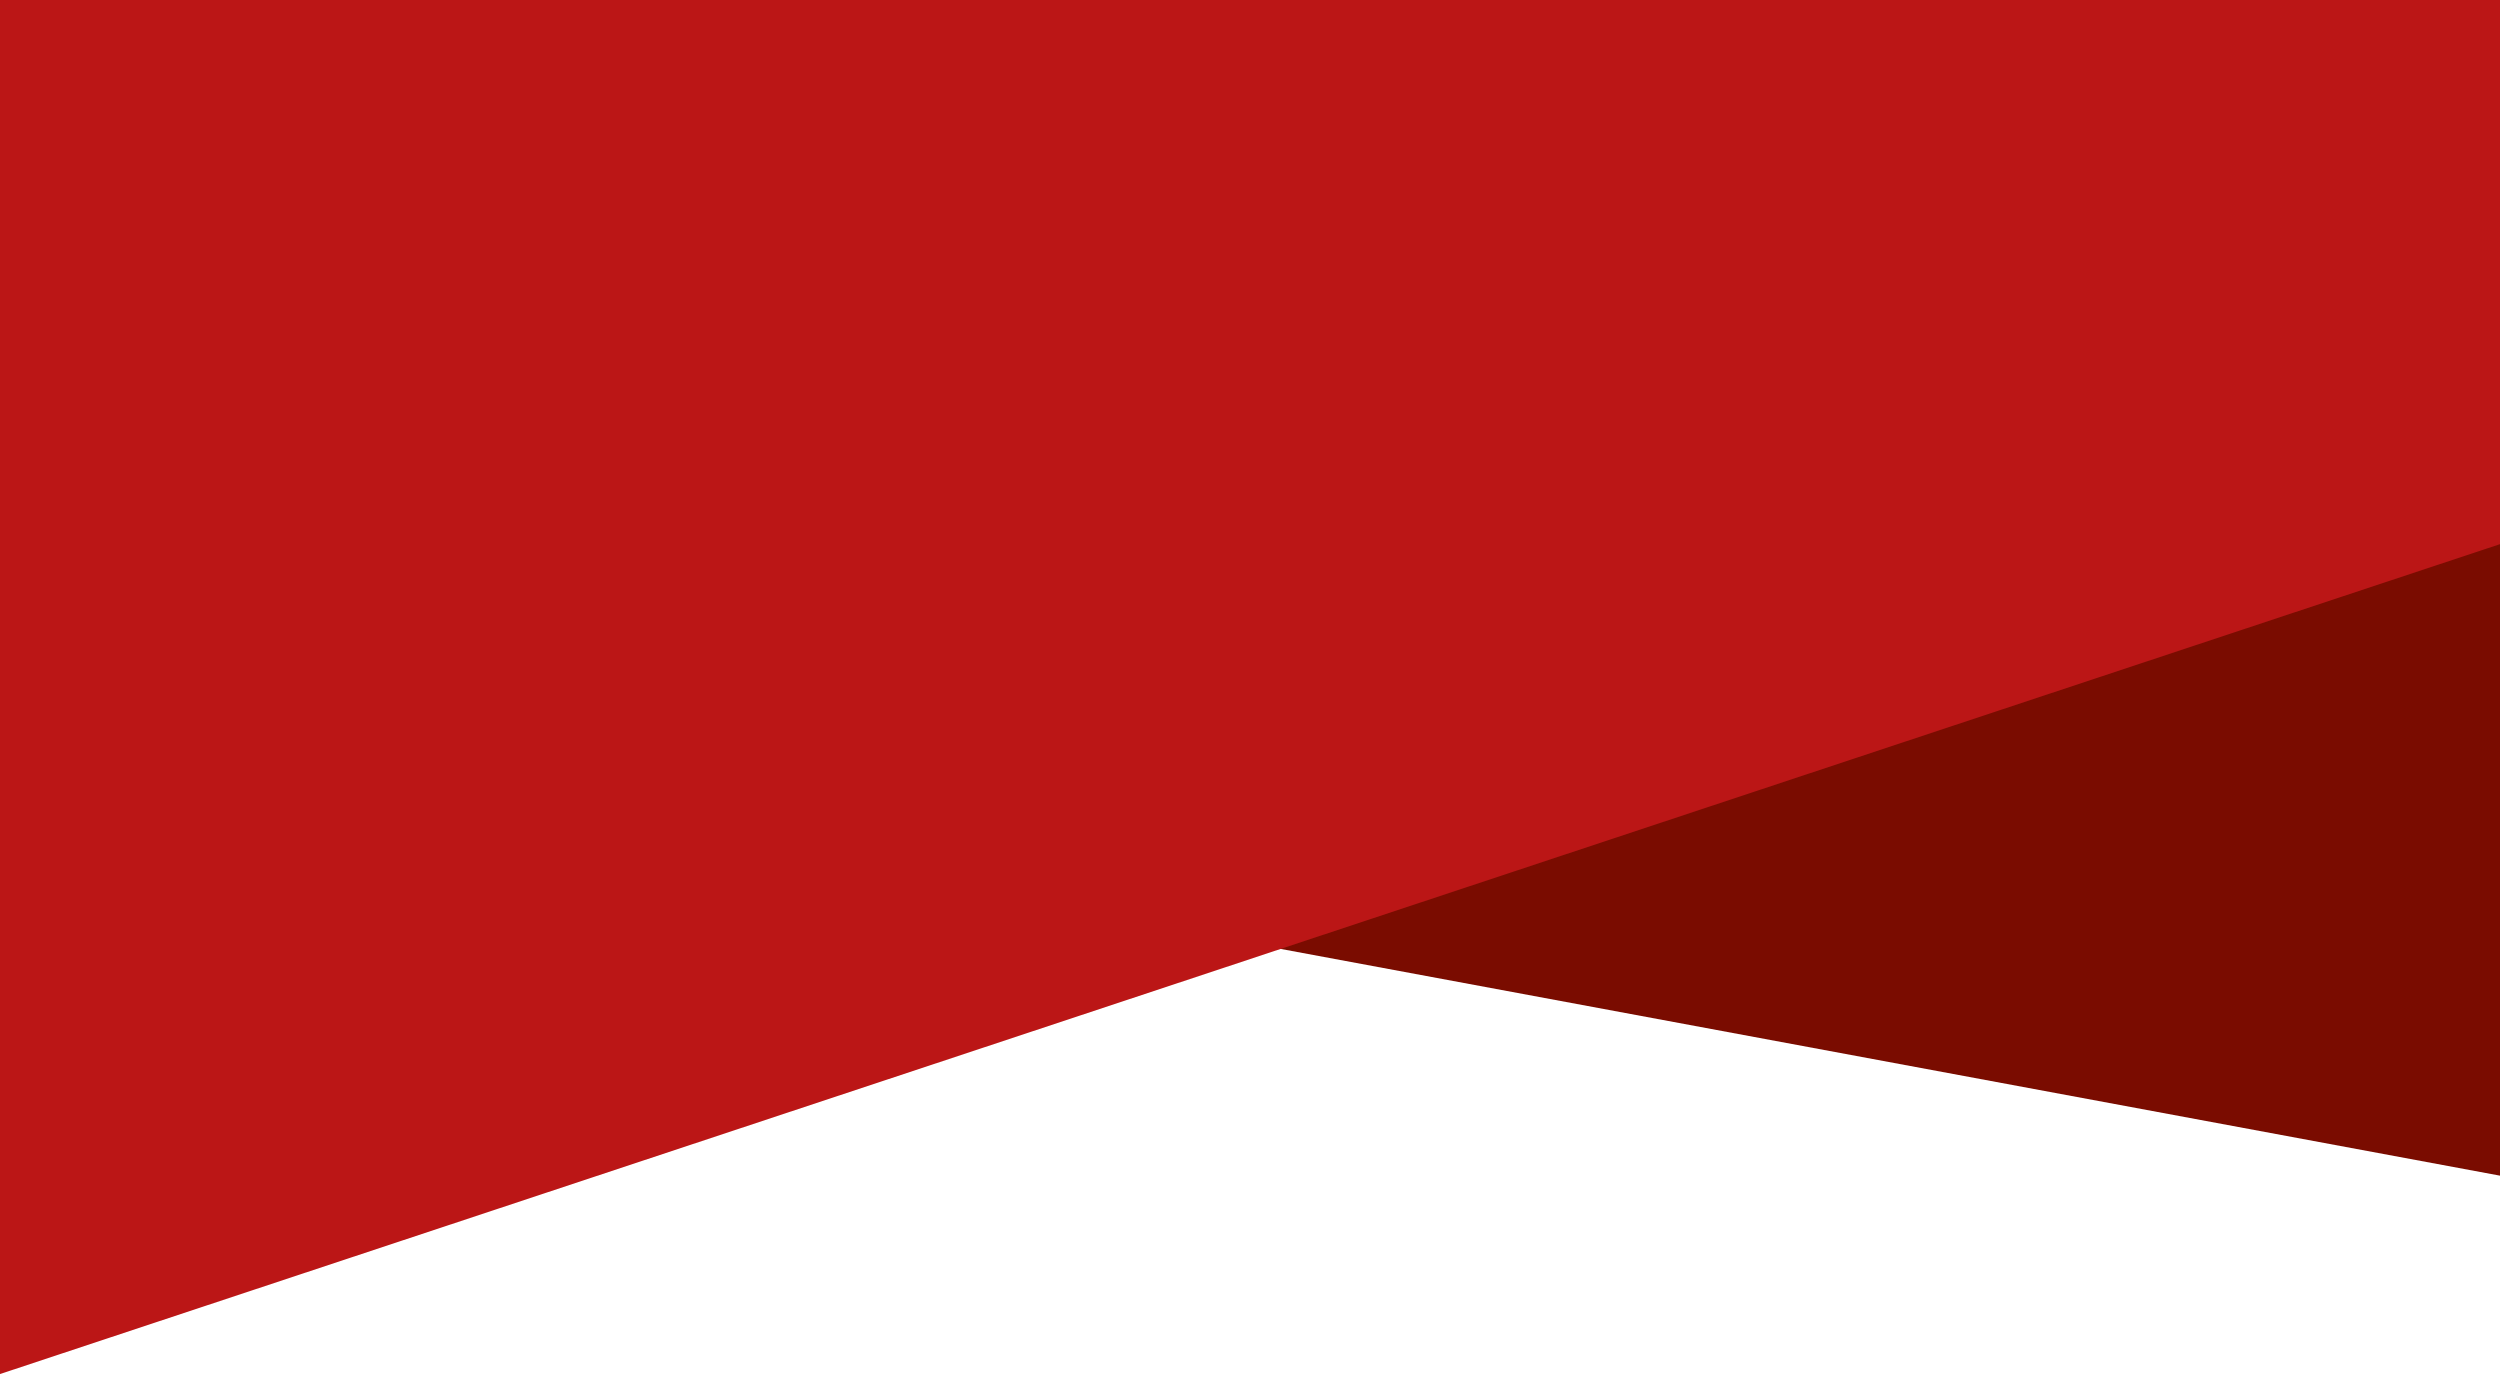 <svg width="393" height="216" viewBox="0 0 393 216" fill="none" xmlns="http://www.w3.org/2000/svg">
<path d="M1 64H394V185L1 111.918V64Z" fill="#7A0C00"/>
<path d="M393 0H0V216L393 85.54V0Z" fill="#BB1616"/>
</svg>

